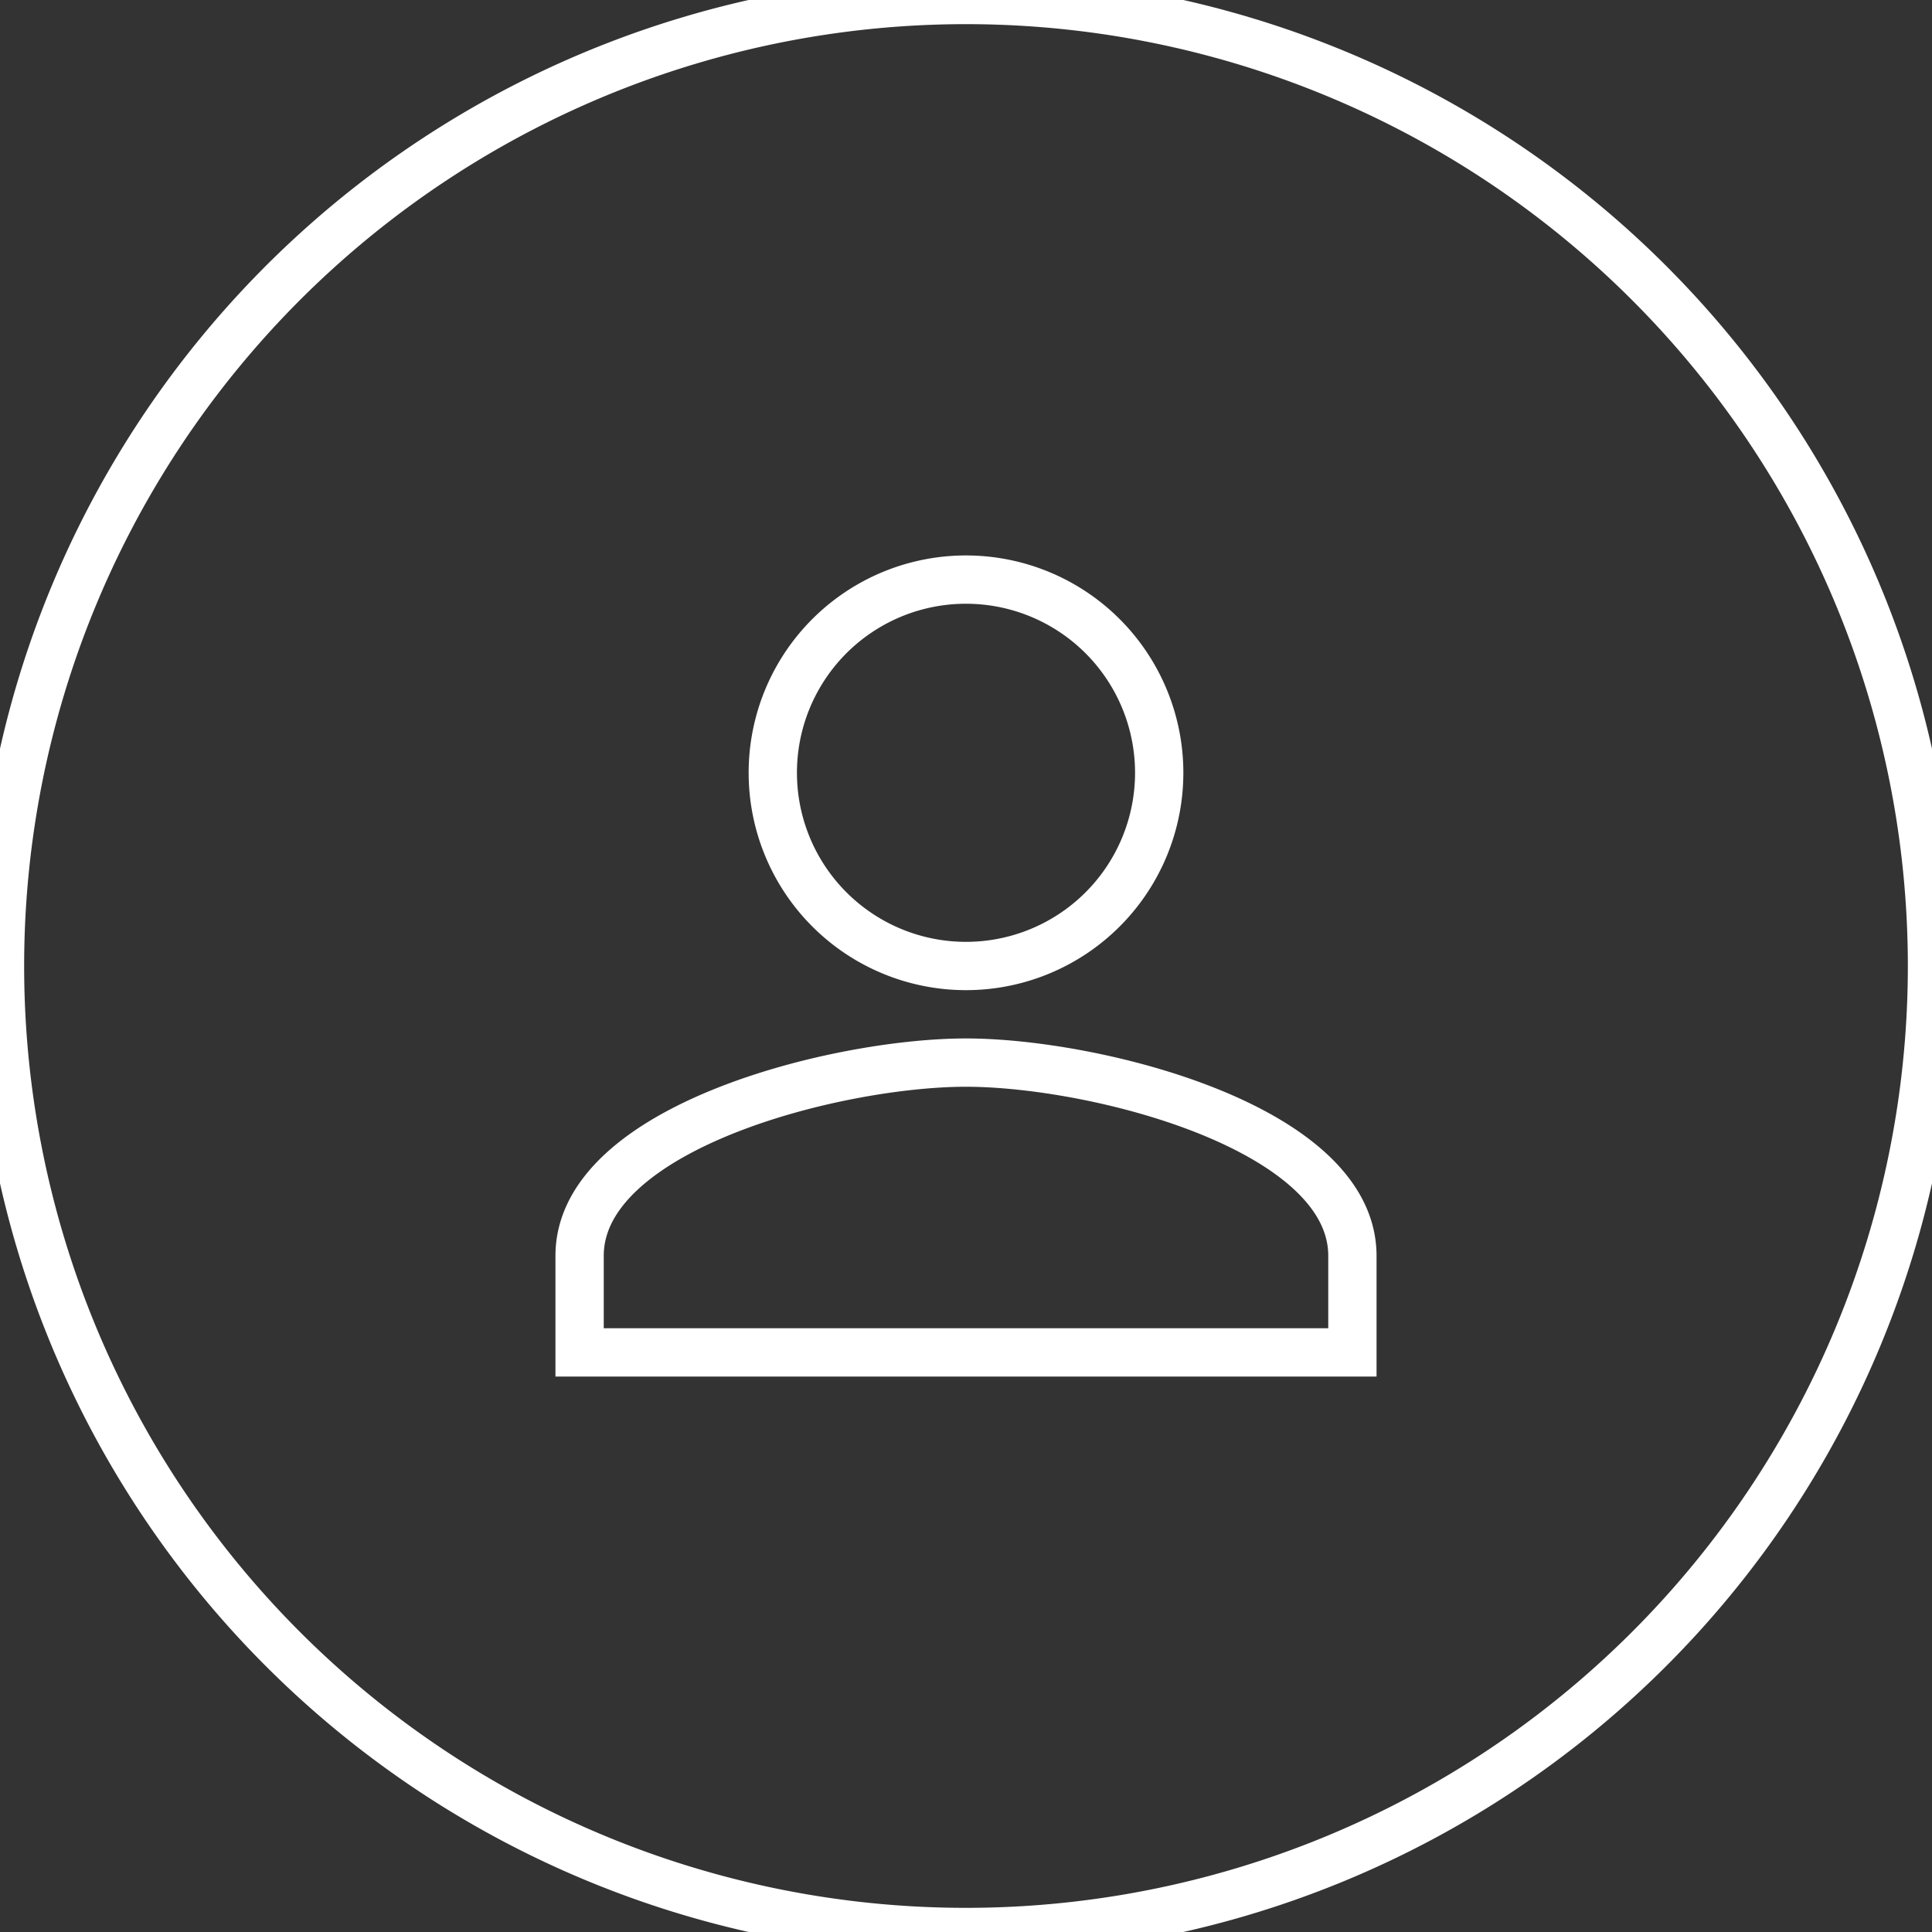 <svg id="Layer_1" data-name="Layer 1" xmlns="http://www.w3.org/2000/svg" viewBox="0 0 20 20">
  <rect x="0" y="0" width="20" height="20" fill="#333333" stroke="none"/>
  <defs>
    <style>
      .cls-1 {
        fill: none;
        stroke: #fff;
        stroke-miterlimit: 10;
        stroke-width: 0.5px;
      }
    </style>
  </defs>
  <title>icons white line</title>
  <path class="cls-1" d="M10,0A10,10,0,1,0,20,10,10,10,0,0,0,10,0Zm0,6A2,2,0,1,1,8,8,1.999,1.999,0,0,1,10,6Zm4,8H6V13c0-1.33,2.665-2,4-2s4,.67,4,2Z"/>
</svg>
